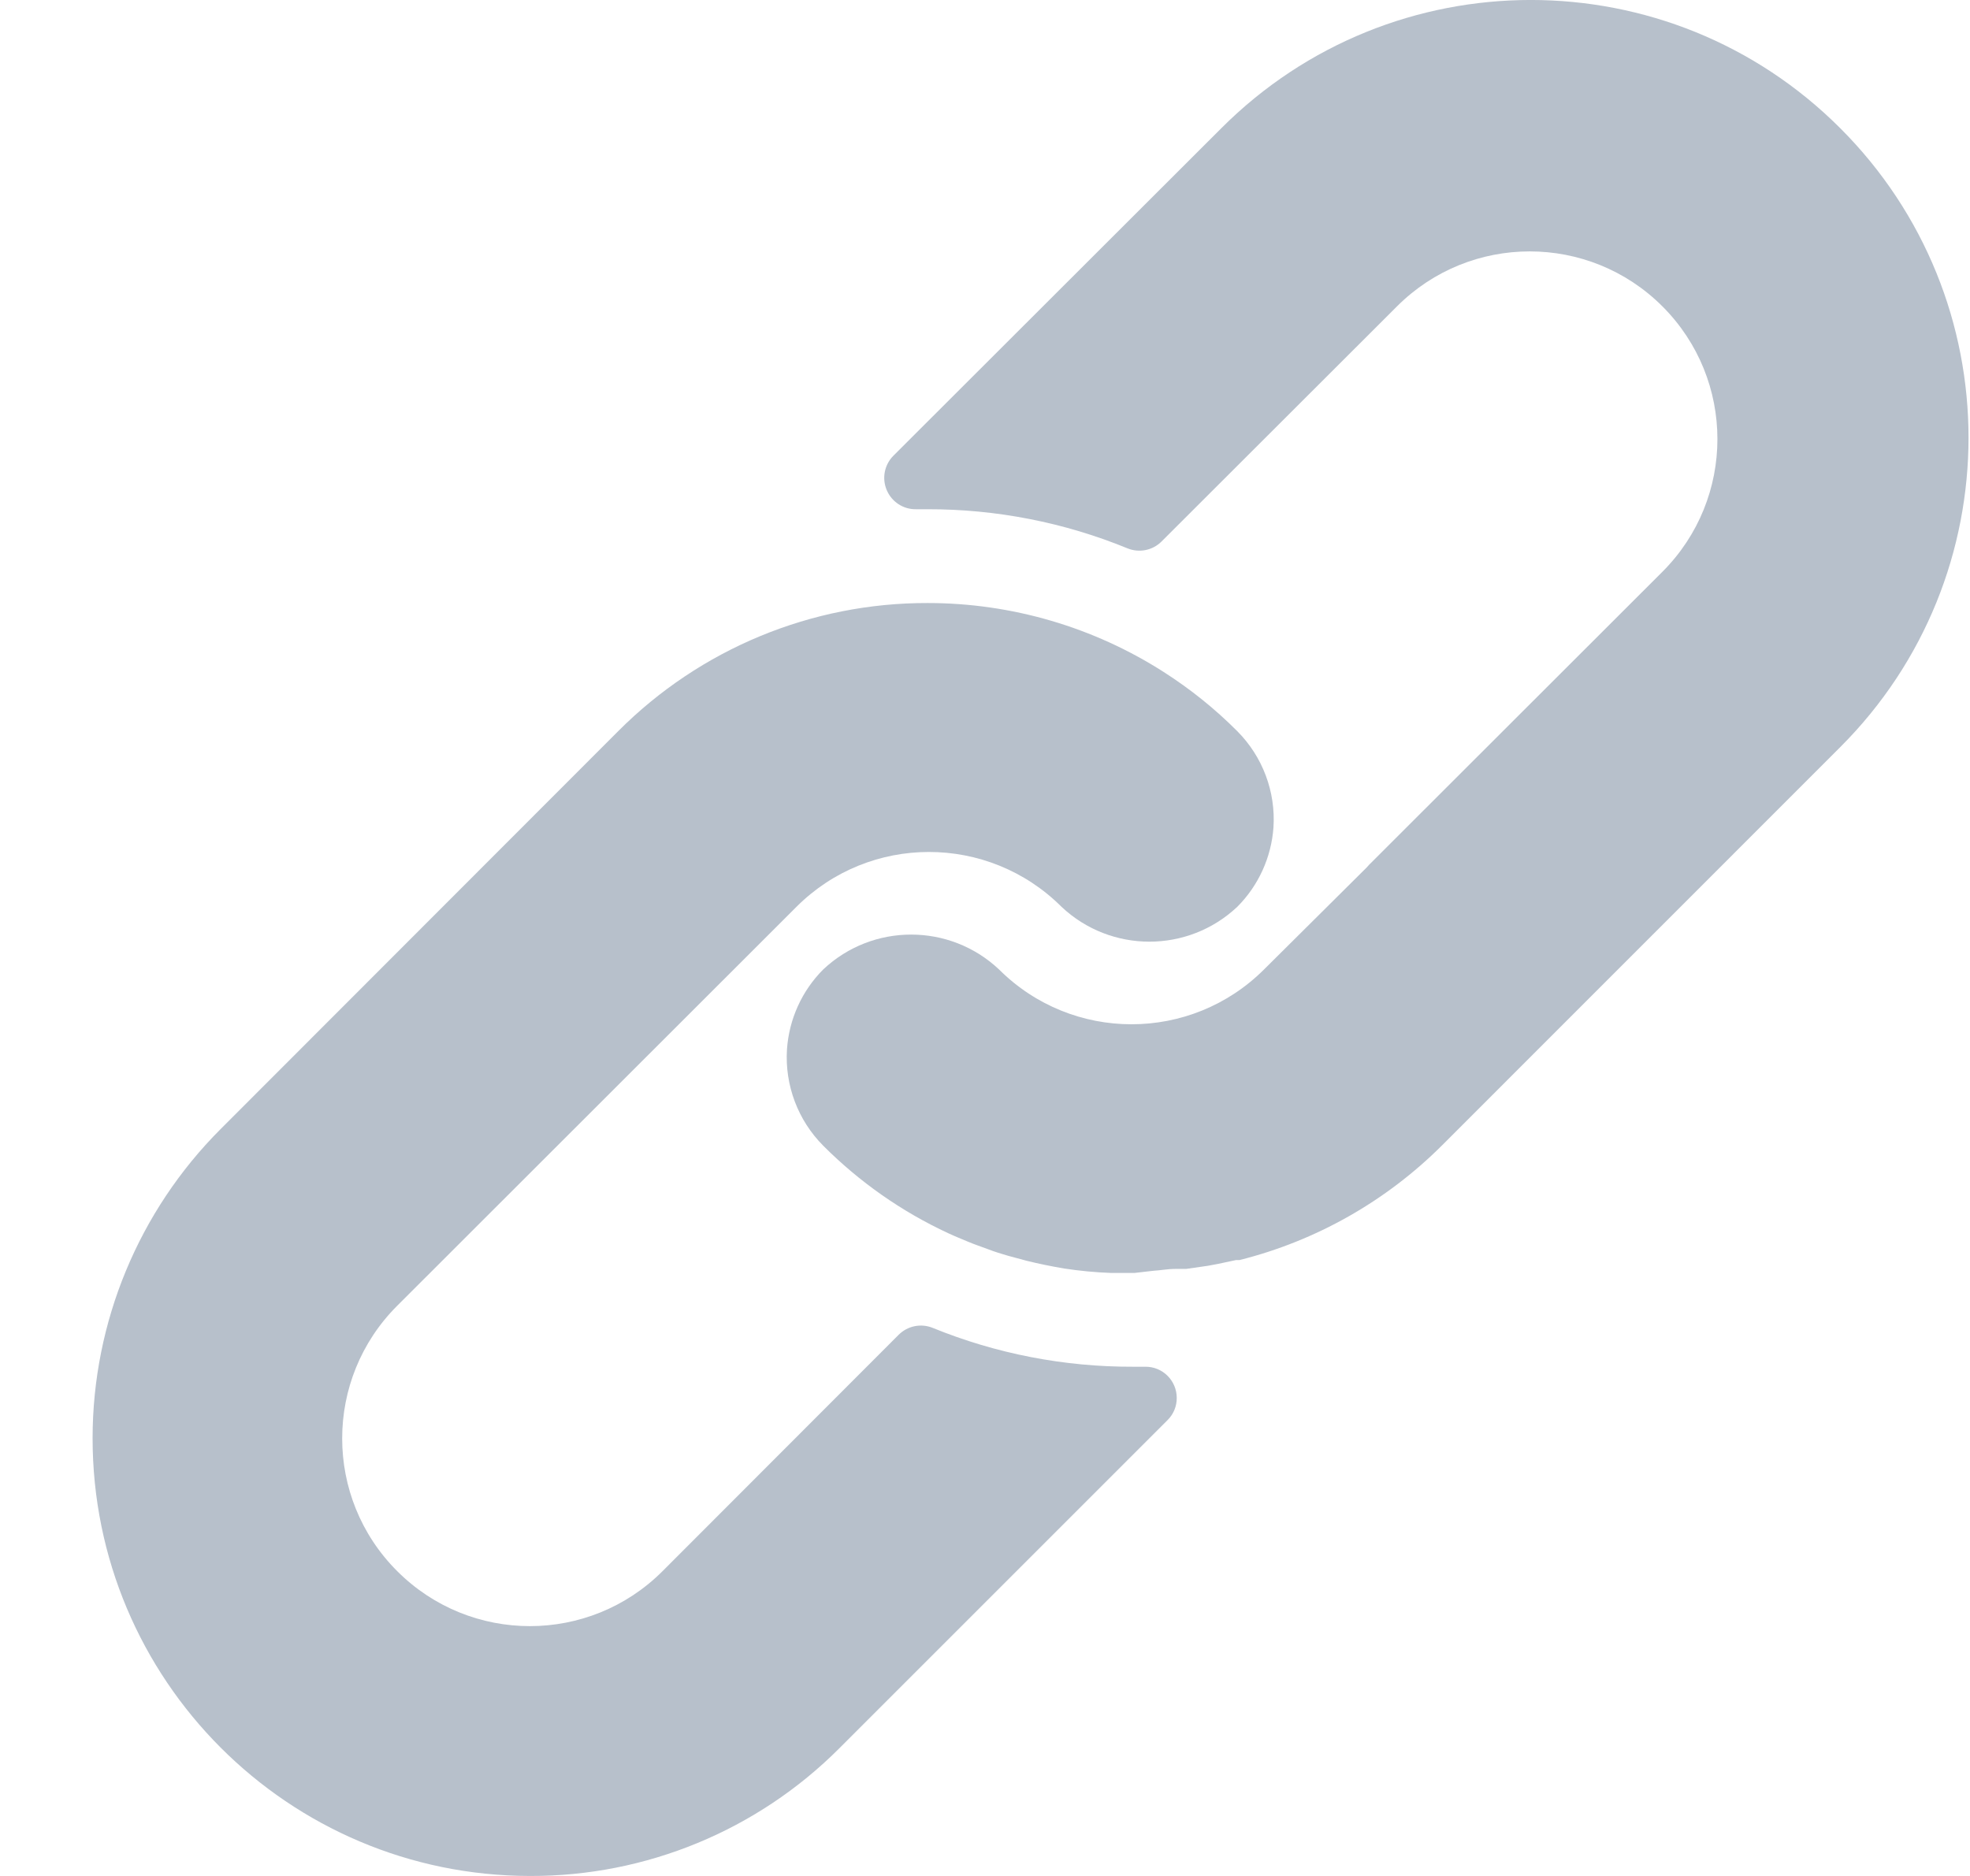 <svg width="21" height="20" viewBox="0 0 21 20" fill="none" xmlns="http://www.w3.org/2000/svg">
<path d="M13.189 7.795C12.952 7.557 12.689 7.346 12.406 7.165C11.655 6.684 10.781 6.429 9.889 6.429C8.651 6.426 7.464 6.918 6.59 7.795L2.351 12.038C1.478 12.912 0.988 14.096 0.987 15.331C0.986 17.908 3.073 19.998 5.65 20C6.886 20.004 8.073 19.514 8.946 18.64L12.446 15.14C12.509 15.078 12.545 14.992 12.544 14.902C12.543 14.718 12.393 14.569 12.209 14.571H12.076C11.345 14.573 10.62 14.433 9.943 14.157C9.818 14.106 9.675 14.135 9.579 14.231L7.063 16.75C6.282 17.532 5.015 17.532 4.234 16.75C3.452 15.969 3.452 14.702 4.234 13.921L8.49 9.668C9.27 8.888 10.535 8.888 11.316 9.668C11.842 10.163 12.663 10.163 13.189 9.668C13.415 9.442 13.552 9.141 13.575 8.822C13.6 8.44 13.459 8.066 13.189 7.795Z" fill="#B7C0CB"/>
<path d="M19.617 1.367C17.795 -0.456 14.841 -0.456 13.019 1.367L9.523 4.859C9.427 4.956 9.399 5.101 9.453 5.226C9.506 5.351 9.63 5.432 9.766 5.429H9.889C10.62 5.428 11.343 5.569 12.019 5.846C12.144 5.897 12.287 5.868 12.382 5.773L14.892 3.266C15.673 2.485 16.94 2.485 17.721 3.266C18.503 4.048 18.503 5.314 17.721 6.096L14.595 9.219L14.568 9.249L13.475 10.335C12.694 11.115 11.43 11.115 10.649 10.335C10.123 9.84 9.302 9.84 8.776 10.335C8.548 10.563 8.411 10.866 8.389 11.188C8.365 11.57 8.506 11.944 8.776 12.215C9.162 12.602 9.613 12.918 10.109 13.148C10.179 13.181 10.249 13.208 10.319 13.238C10.389 13.268 10.462 13.291 10.532 13.318C10.602 13.345 10.676 13.368 10.746 13.388L10.942 13.441C11.076 13.474 11.209 13.501 11.345 13.524C11.51 13.549 11.676 13.565 11.842 13.571H12.075H12.095L12.295 13.548C12.369 13.544 12.445 13.528 12.532 13.528H12.645L12.875 13.495L12.982 13.475L13.175 13.434H13.212C14.03 13.229 14.778 12.805 15.375 12.208L19.617 7.965C21.44 6.143 21.44 3.189 19.617 1.367Z" fill="#B7C0CB"/>
</svg>
